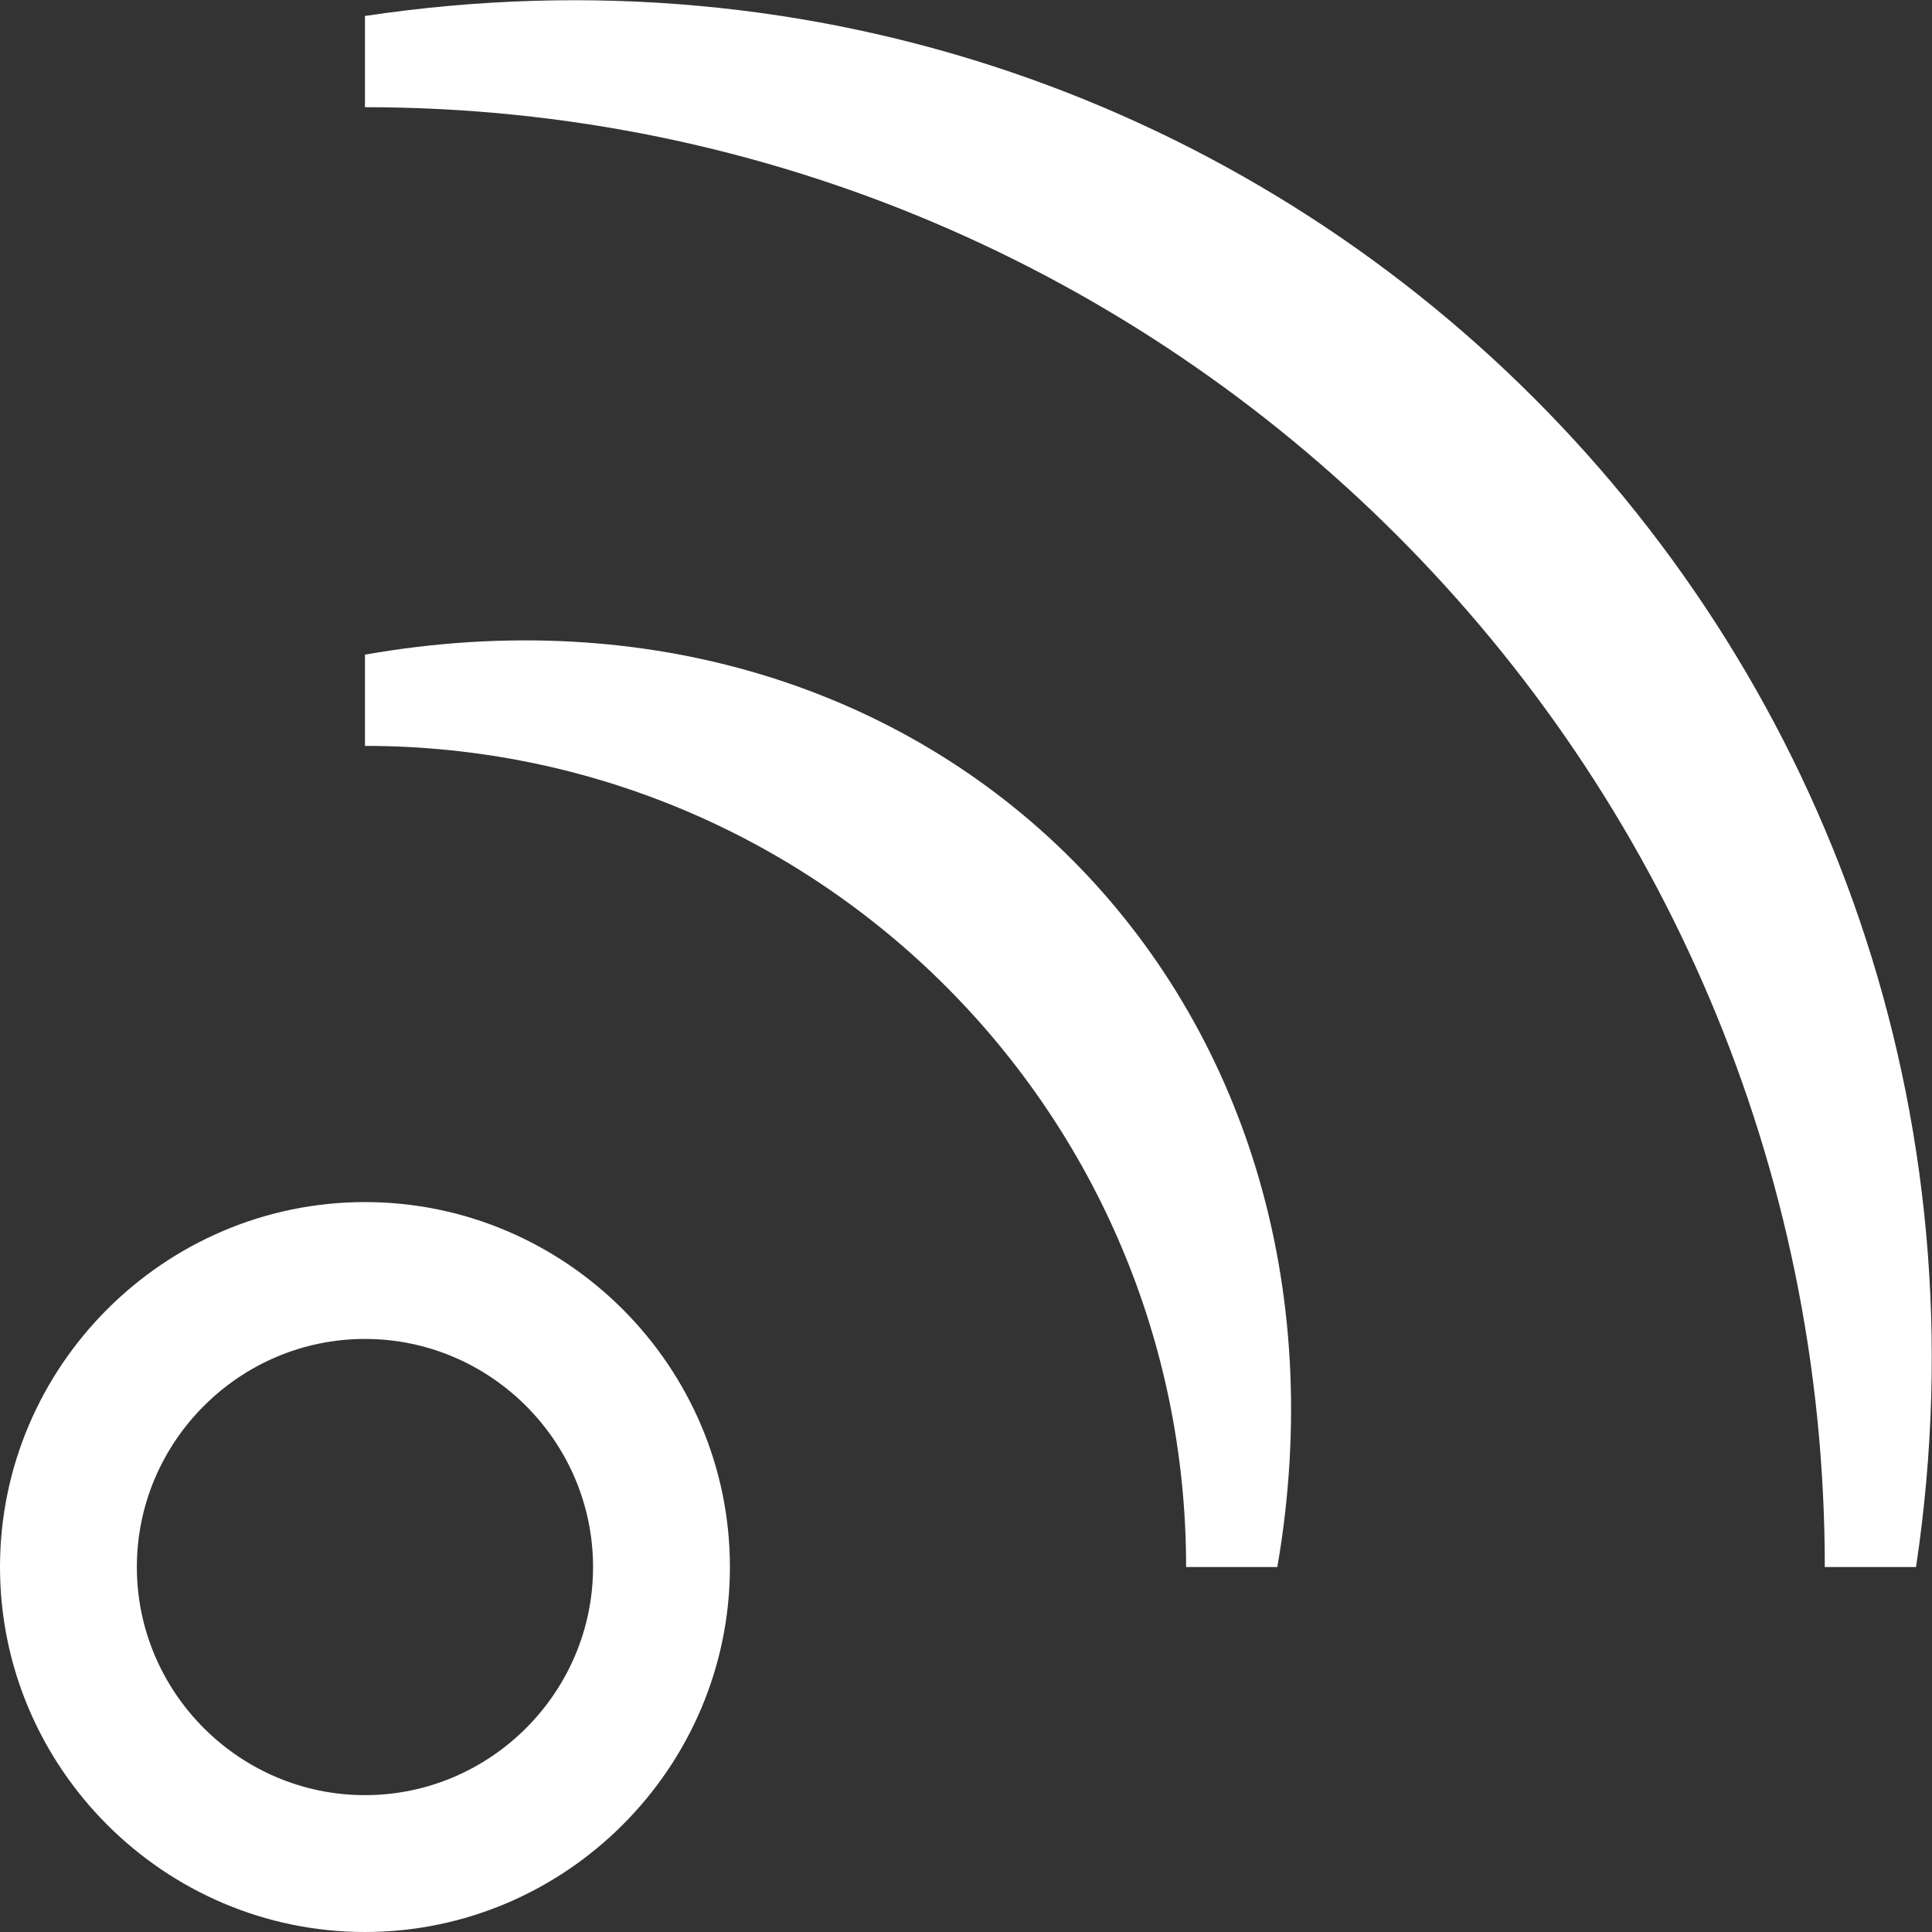 <?xml version="1.0" encoding="utf-8"?>
<!-- Generator: Adobe Illustrator 19.2.1, SVG Export Plug-In . SVG Version: 6.00 Build 0)  -->
<svg version="1.1" id="Layer_1" xmlns="http://www.w3.org/2000/svg" xmlns:xlink="http://www.w3.org/1999/xlink" x="0px" y="0px"
	 viewBox="0 0 84.7 84.7" style="enable-background:new 0 0 84.7 84.7;" xml:space="preserve">
<rect x="0" y="0" width="84.7" height="84.7" fill="#333333" stroke="none"/>
<style type="text/css">
	.st0{fill:#FFF;}
</style>
<path class="st0" d="M16,28.7v4c19.9,0,36,16.1,36,36h4C60.3,43.7,41,24.3,16,28.7z"/>
<path class="st0" d="M84,68.7c6-40-28-74-68-68v4c35.3,0,64,28.7,64,64"/>
<path class="st0" d="M16,52.7c-8.8,0-16,7.2-16,16c0,8.8,7.2,16,16,16s16-7.2,16-16C32,59.9,24.8,52.7,16,52.7z M16,78.7
	c-5.5,0-10-4.5-10-10c0-5.5,4.5-10,10-10c5.5,0,10,4.5,10,10C26,74.2,21.5,78.7,16,78.7z"/>
</svg>
